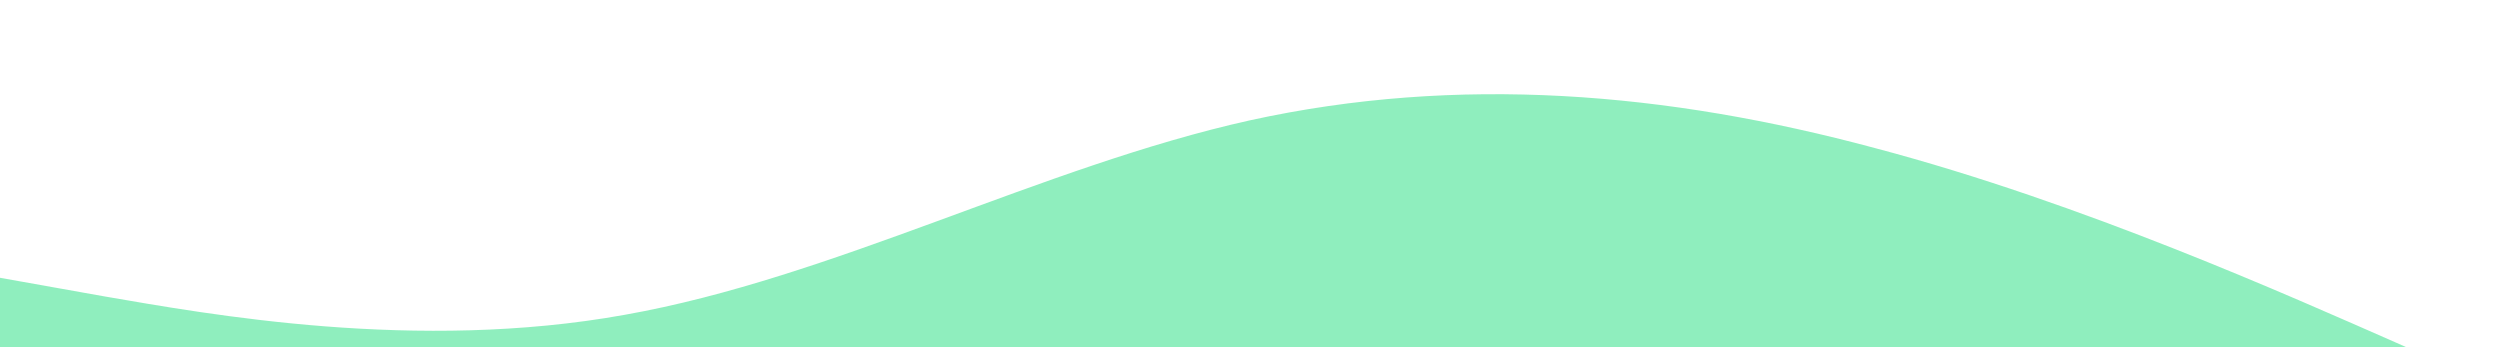 <?xml version="1.0" standalone="no"?><svg xmlns="http://www.w3.org/2000/svg" viewBox="0 0 1440 200"><path fill="#20DF7F" fill-opacity="0.50" d="M0,160L60,170.7C120,181,240,203,360,181.3C480,160,600,96,720,69.3C840,43,960,53,1080,85.3C1200,117,1320,171,1380,197.3L1440,224L1440,320L1380,320C1320,320,1200,320,1080,320C960,320,840,320,720,320C600,320,480,320,360,320C240,320,120,320,60,320L0,320Z"></path></svg>